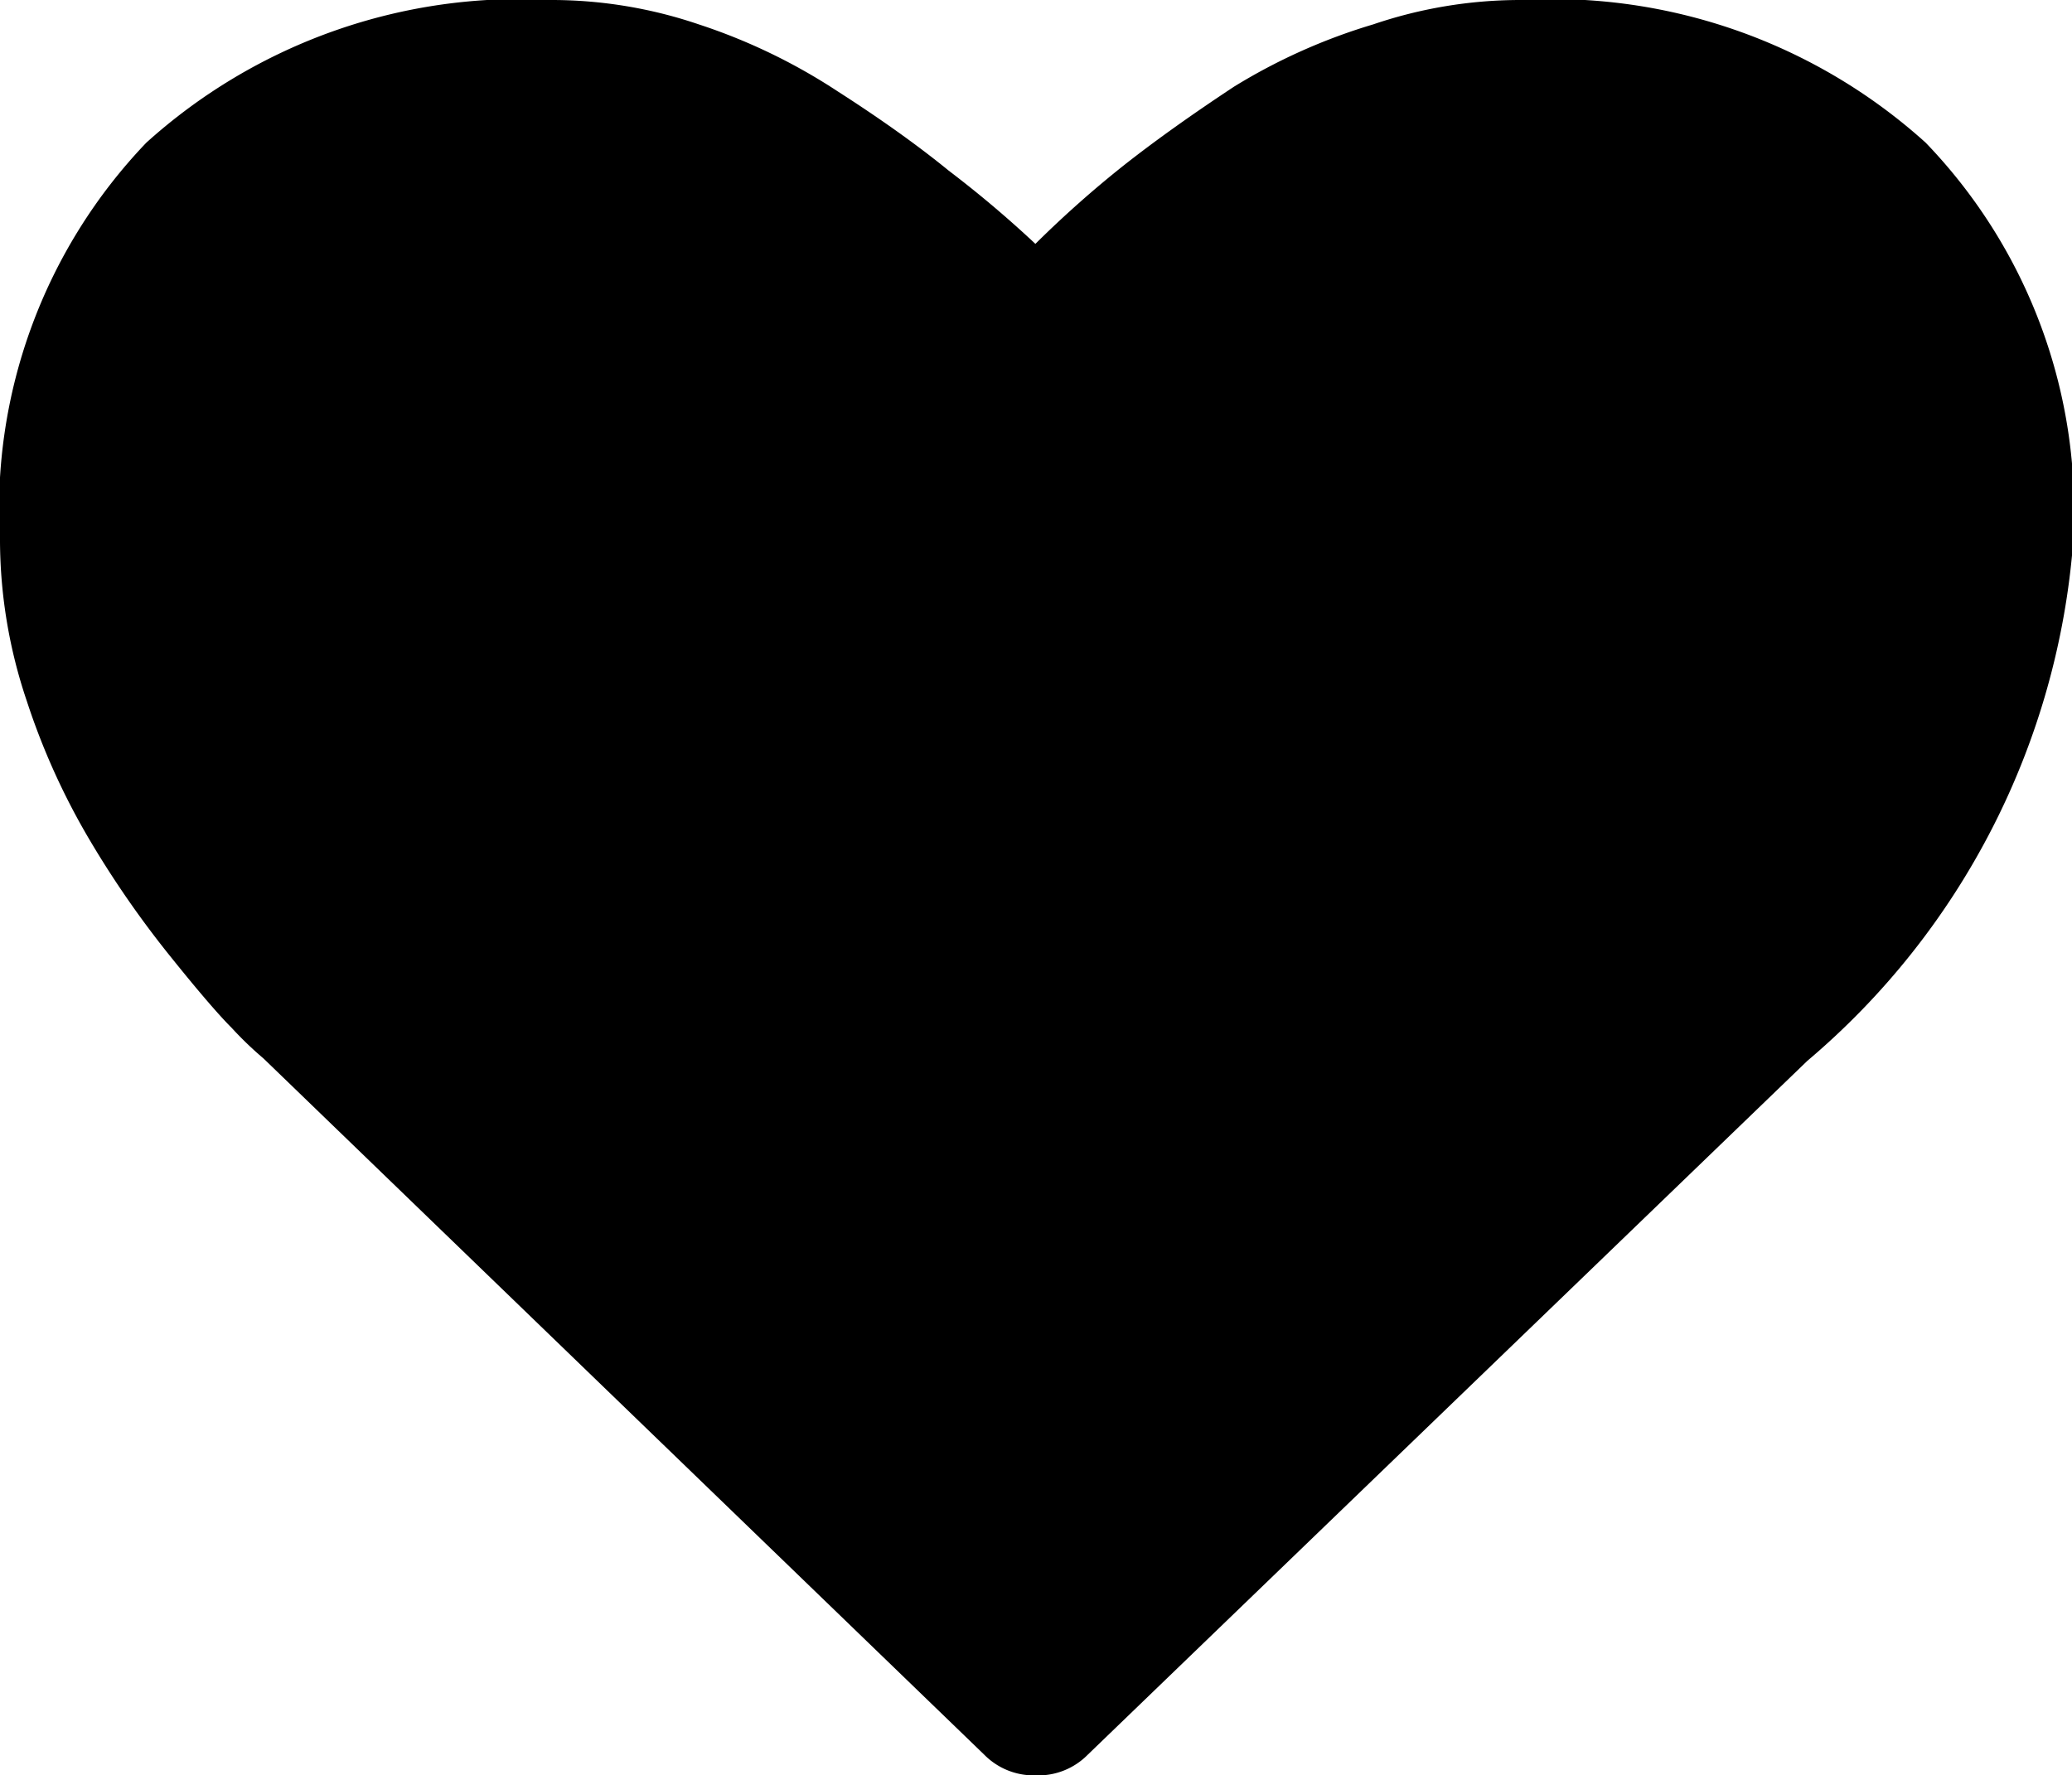 <svg id="favourites" xmlns="http://www.w3.org/2000/svg" viewBox="0 0 16.99 14.56"><title>icon_favourites</title><g id="Слой_2" data-name="Слой 2"><g id="Слой_1-2" data-name="Слой 1"><path d="M8.49,14.56a.57.57,0,0,1-.42-.17L2.16,8.68a2.89,2.89,0,0,1-.26-.25q-.17-.17-.53-.62a8.1,8.1,0,0,1-.64-.93A5.73,5.73,0,0,1,.22,5.75,4.14,4.14,0,0,1,0,4.44,4.35,4.35,0,0,1,1.2,1.17,4.57,4.57,0,0,1,4.53,0a3.75,3.75,0,0,1,1.2.2A4.78,4.78,0,0,1,6.87.75q.53.34.91.65A9,9,0,0,1,8.49,2a8.84,8.84,0,0,1,.72-.64q.38-.3.91-.65A4.78,4.78,0,0,1,11.26.2a3.75,3.75,0,0,1,1.2-.2,4.57,4.57,0,0,1,3.33,1.17A4.35,4.35,0,0,1,17,4.44,6.2,6.2,0,0,1,14.82,8.7l-5.9,5.69A.57.57,0,0,1,8.49,14.56Z"/></g></g></svg>